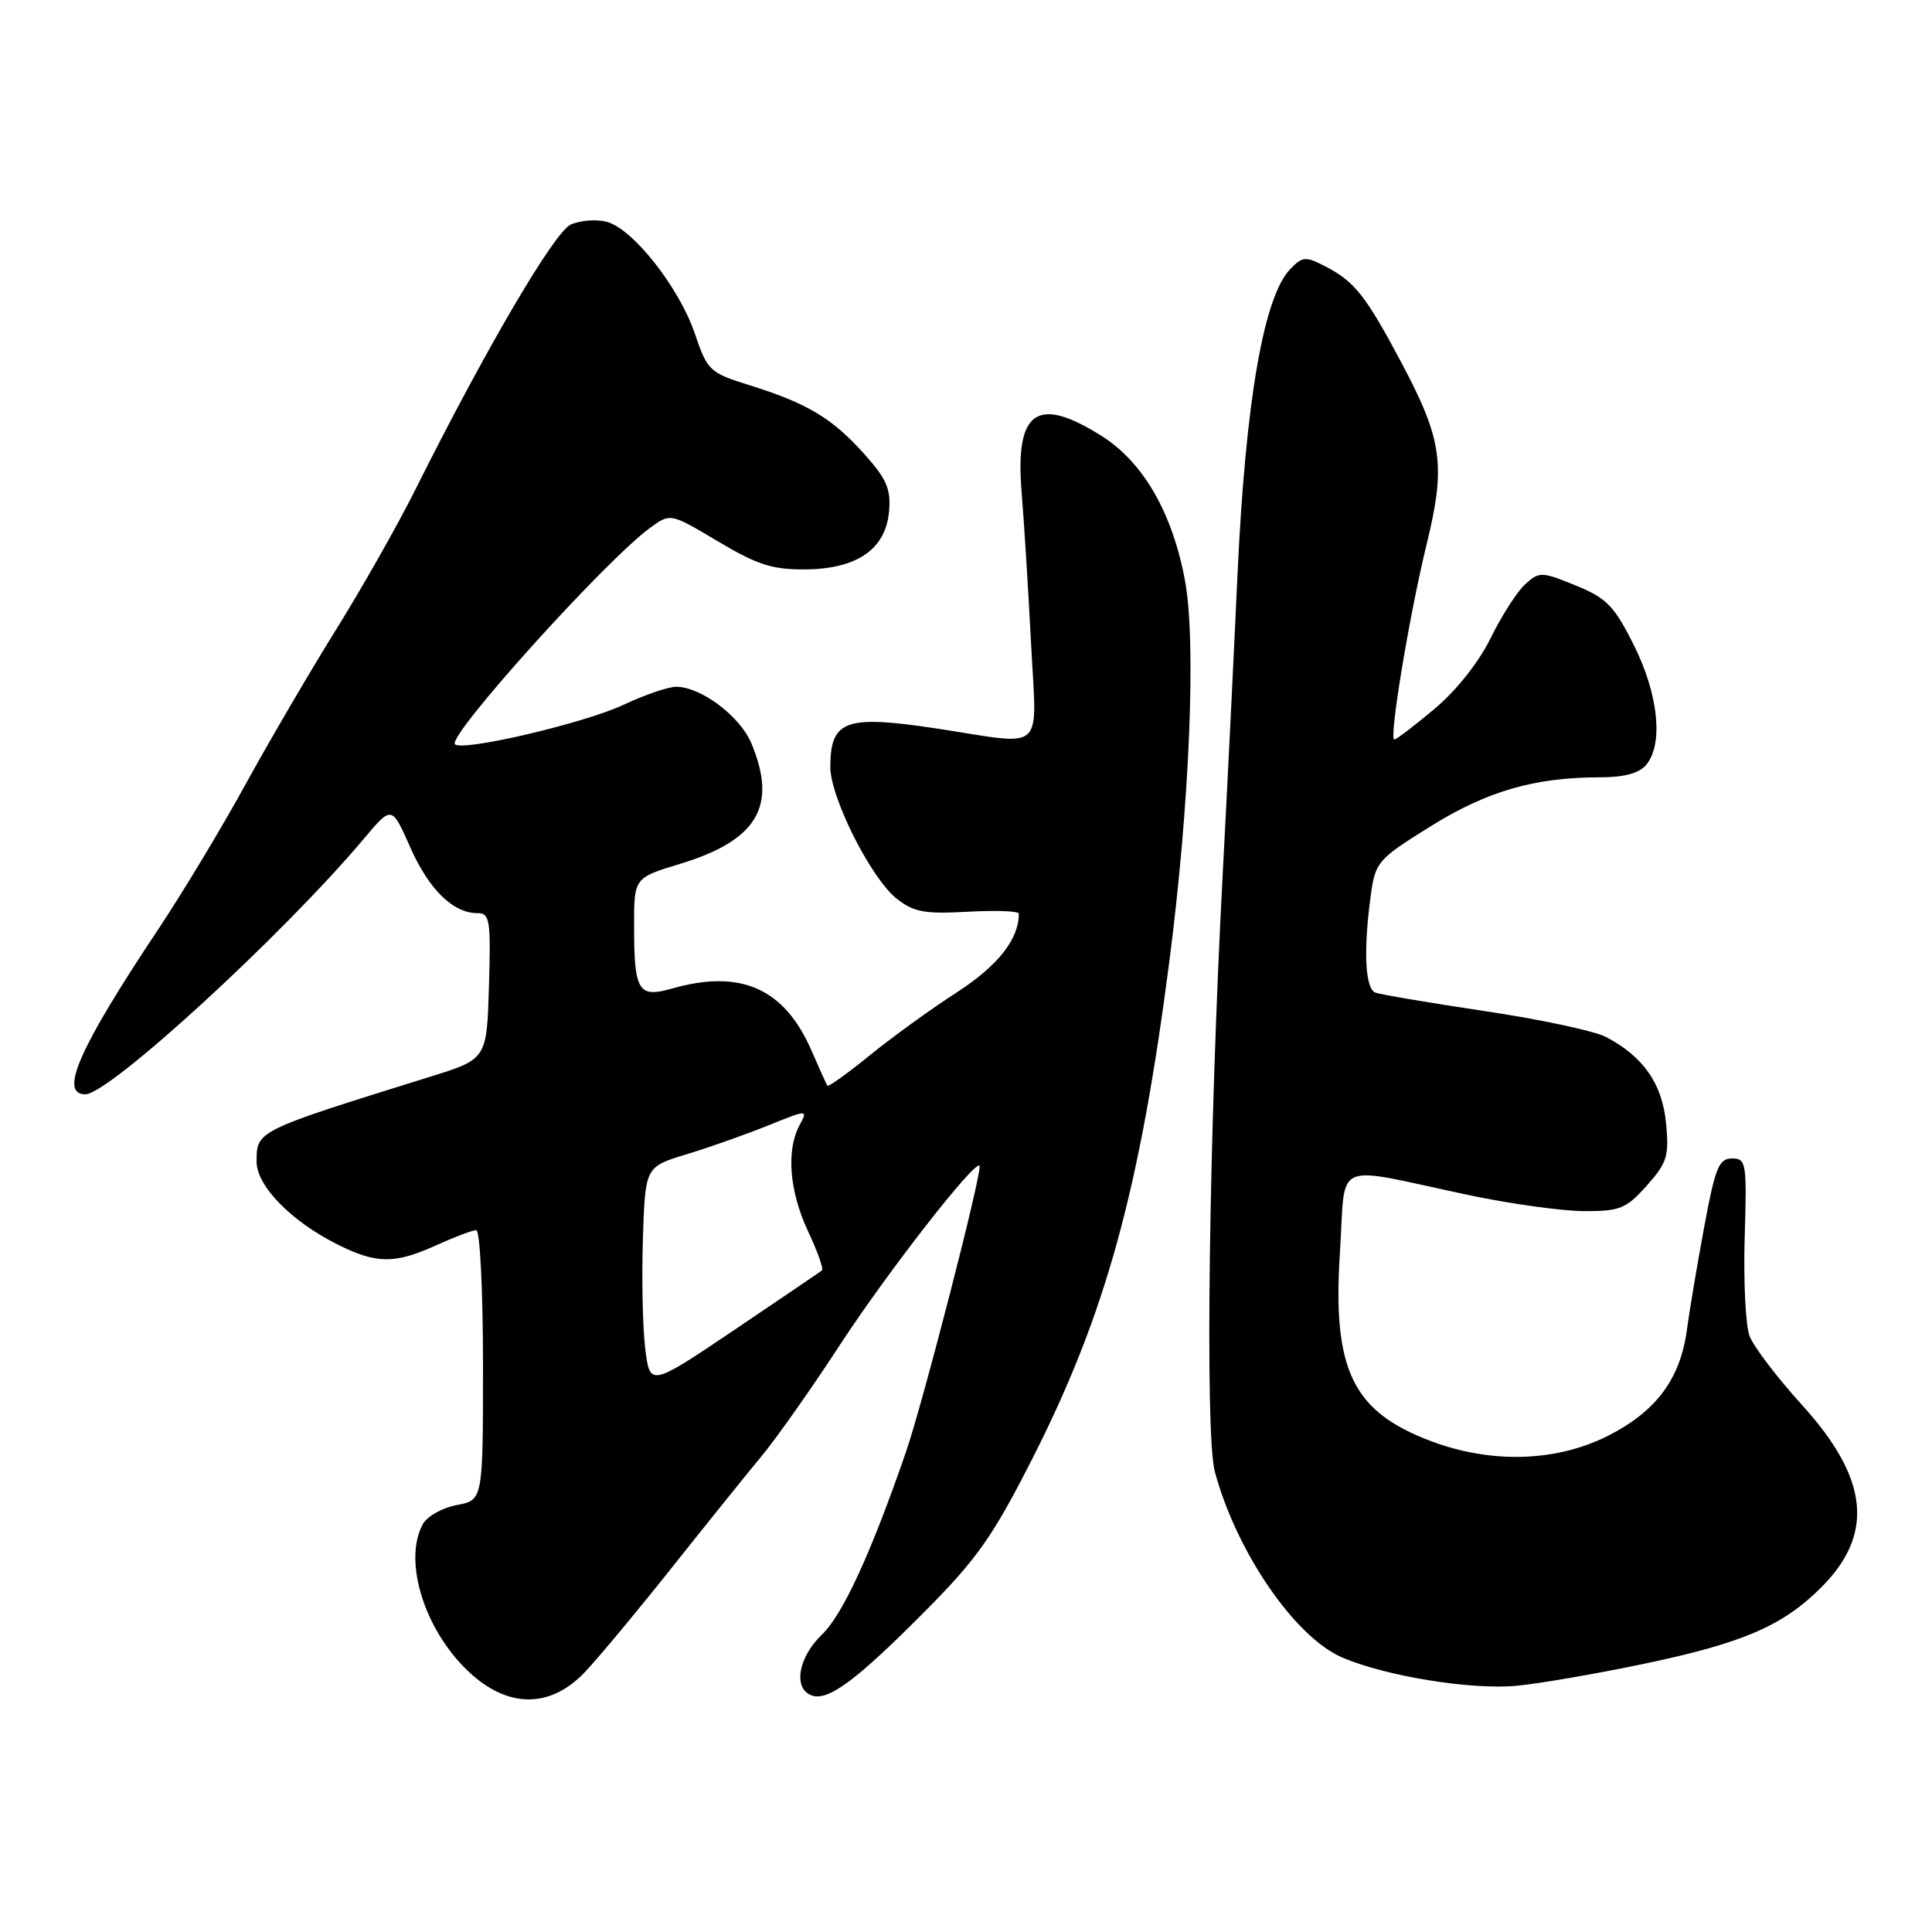 <?xml version="1.0" encoding="UTF-8" standalone="no"?>
<!DOCTYPE svg PUBLIC "-//W3C//DTD SVG 1.1//EN" "http://www.w3.org/Graphics/SVG/1.1/DTD/svg11.dtd" >
<svg xmlns="http://www.w3.org/2000/svg" xmlns:xlink="http://www.w3.org/1999/xlink" version="1.1" viewBox="0 0 256 256">
 <g >
 <path fill="currentColor"
d=" M 77.54 221.52 C 79.34 219.61 84.49 213.43 88.98 207.77 C 93.47 202.12 98.82 195.47 100.87 193.00 C 102.92 190.53 107.62 183.85 111.32 178.17 C 117.54 168.64 129.11 153.78 129.79 154.46 C 130.26 154.92 122.30 185.87 120.02 192.47 C 115.38 205.89 111.67 213.94 108.92 216.58 C 105.78 219.59 105.06 223.70 107.51 224.64 C 109.69 225.48 113.44 222.70 122.58 213.49 C 129.44 206.59 131.58 203.54 136.72 193.42 C 146.47 174.26 151.00 157.84 154.93 127.50 C 157.63 106.70 158.52 85.14 157.03 77.00 C 155.38 68.03 151.53 61.30 146.05 57.82 C 137.42 52.34 134.48 54.39 135.37 65.24 C 135.70 69.23 136.26 78.24 136.62 85.25 C 137.37 100.03 138.76 98.77 124.17 96.54 C 112.04 94.70 110.05 95.41 110.02 101.59 C 110.00 105.64 115.41 116.39 118.82 119.08 C 121.09 120.87 122.54 121.13 128.25 120.81 C 131.96 120.60 135.00 120.72 135.00 121.07 C 135.00 124.46 132.23 127.97 126.77 131.50 C 123.36 133.70 118.17 137.46 115.23 139.85 C 112.28 142.25 109.77 144.05 109.63 143.86 C 109.50 143.66 108.55 141.56 107.52 139.19 C 103.94 130.96 98.13 128.38 89.04 130.99 C 84.60 132.26 84.03 131.35 84.02 122.91 C 84.00 116.32 84.00 116.32 90.04 114.49 C 100.36 111.36 103.05 106.85 99.56 98.49 C 98.06 94.90 92.88 91.01 89.60 91.00 C 88.55 91.00 85.40 92.08 82.60 93.40 C 77.40 95.84 61.28 99.61 60.29 98.62 C 59.22 97.55 80.29 74.18 86.17 69.92 C 88.83 67.98 88.83 67.98 95.14 71.74 C 100.36 74.85 102.36 75.49 106.72 75.45 C 113.61 75.38 117.38 72.75 117.81 67.72 C 118.06 64.75 117.46 63.41 114.38 60.00 C 110.18 55.35 106.89 53.40 99.15 50.99 C 94.04 49.39 93.72 49.09 92.08 44.23 C 90.00 38.08 83.81 30.24 80.36 29.38 C 78.98 29.03 76.85 29.20 75.62 29.76 C 73.43 30.76 64.28 46.37 55.01 64.93 C 52.70 69.56 47.98 77.89 44.53 83.43 C 41.08 88.97 35.69 98.19 32.54 103.92 C 29.40 109.65 24.25 118.20 21.11 122.92 C 10.49 138.85 7.76 145.00 11.31 145.00 C 14.47 145.00 37.51 123.86 48.23 111.12 C 51.91 106.74 51.91 106.74 54.34 112.23 C 56.82 117.85 60.03 121.00 63.26 121.00 C 64.91 121.00 65.05 121.89 64.79 130.67 C 64.50 140.34 64.50 140.34 57.00 142.67 C 33.89 149.87 34.00 149.82 34.00 153.93 C 34.00 157.13 38.58 161.83 44.71 164.89 C 49.90 167.49 52.29 167.51 57.86 164.98 C 60.26 163.89 62.62 163.00 63.11 163.00 C 63.60 163.00 64.00 171.05 64.00 180.89 C 64.00 198.78 64.00 198.78 60.51 199.43 C 58.59 199.79 56.57 200.94 56.01 201.98 C 53.31 207.03 56.44 216.55 62.60 221.96 C 67.67 226.40 73.09 226.24 77.54 221.52 Z  M 217.84 220.46 C 230.91 217.73 236.24 215.43 241.33 210.33 C 248.38 203.29 247.62 195.93 238.84 186.24 C 235.51 182.57 232.35 178.43 231.83 177.04 C 231.30 175.66 231.01 169.80 231.18 164.01 C 231.48 154.06 231.39 153.50 229.50 153.50 C 227.77 153.50 227.27 154.72 225.83 162.50 C 224.91 167.45 223.87 173.60 223.53 176.18 C 222.65 182.72 219.46 187.01 213.07 190.25 C 206.25 193.70 197.68 193.97 189.70 190.99 C 179.21 187.06 176.54 181.55 177.55 165.90 C 178.36 153.49 176.21 154.45 194.50 158.33 C 200.00 159.50 206.90 160.46 209.83 160.48 C 214.65 160.50 215.46 160.17 218.20 157.11 C 220.90 154.08 221.18 153.19 220.76 148.82 C 220.25 143.58 217.73 139.97 212.77 137.39 C 211.27 136.61 204.07 135.07 196.77 133.98 C 189.47 132.89 182.94 131.78 182.25 131.53 C 180.88 131.02 180.64 125.93 181.63 118.66 C 182.24 114.21 182.53 113.87 189.53 109.51 C 197.05 104.82 203.35 103.00 212.01 103.00 C 215.20 103.00 217.20 102.46 218.13 101.35 C 220.43 98.57 219.76 92.03 216.50 85.50 C 213.89 80.27 212.89 79.25 208.77 77.57 C 204.25 75.73 203.96 75.73 202.10 77.41 C 201.03 78.38 198.97 81.59 197.53 84.53 C 195.96 87.74 192.96 91.52 190.06 93.95 C 187.40 96.18 185.01 98.00 184.75 98.00 C 184.01 98.00 186.76 81.41 189.05 72.06 C 191.59 61.67 191.12 58.27 185.73 48.12 C 180.98 39.19 179.51 37.31 175.62 35.30 C 172.99 33.94 172.59 33.97 170.96 35.66 C 167.44 39.31 165.04 53.22 163.98 76.04 C 163.44 87.85 162.56 105.60 162.03 115.50 C 160.19 150.25 159.65 190.15 160.97 195.00 C 163.84 205.65 171.57 216.92 177.84 219.62 C 183.62 222.11 194.99 223.95 201.00 223.37 C 204.03 223.08 211.61 221.77 217.84 220.46 Z  M 85.49 178.63 C 85.15 175.81 85.02 169.25 85.19 164.06 C 85.50 154.61 85.50 154.61 91.00 152.94 C 94.03 152.02 98.88 150.30 101.78 149.13 C 107.07 147.00 107.07 147.00 105.93 149.12 C 104.16 152.44 104.60 157.87 107.07 163.15 C 108.32 165.81 109.15 168.15 108.92 168.33 C 108.69 168.52 103.46 172.07 97.31 176.22 C 86.11 183.76 86.11 183.76 85.49 178.63 Z "/>
</g>
</svg>